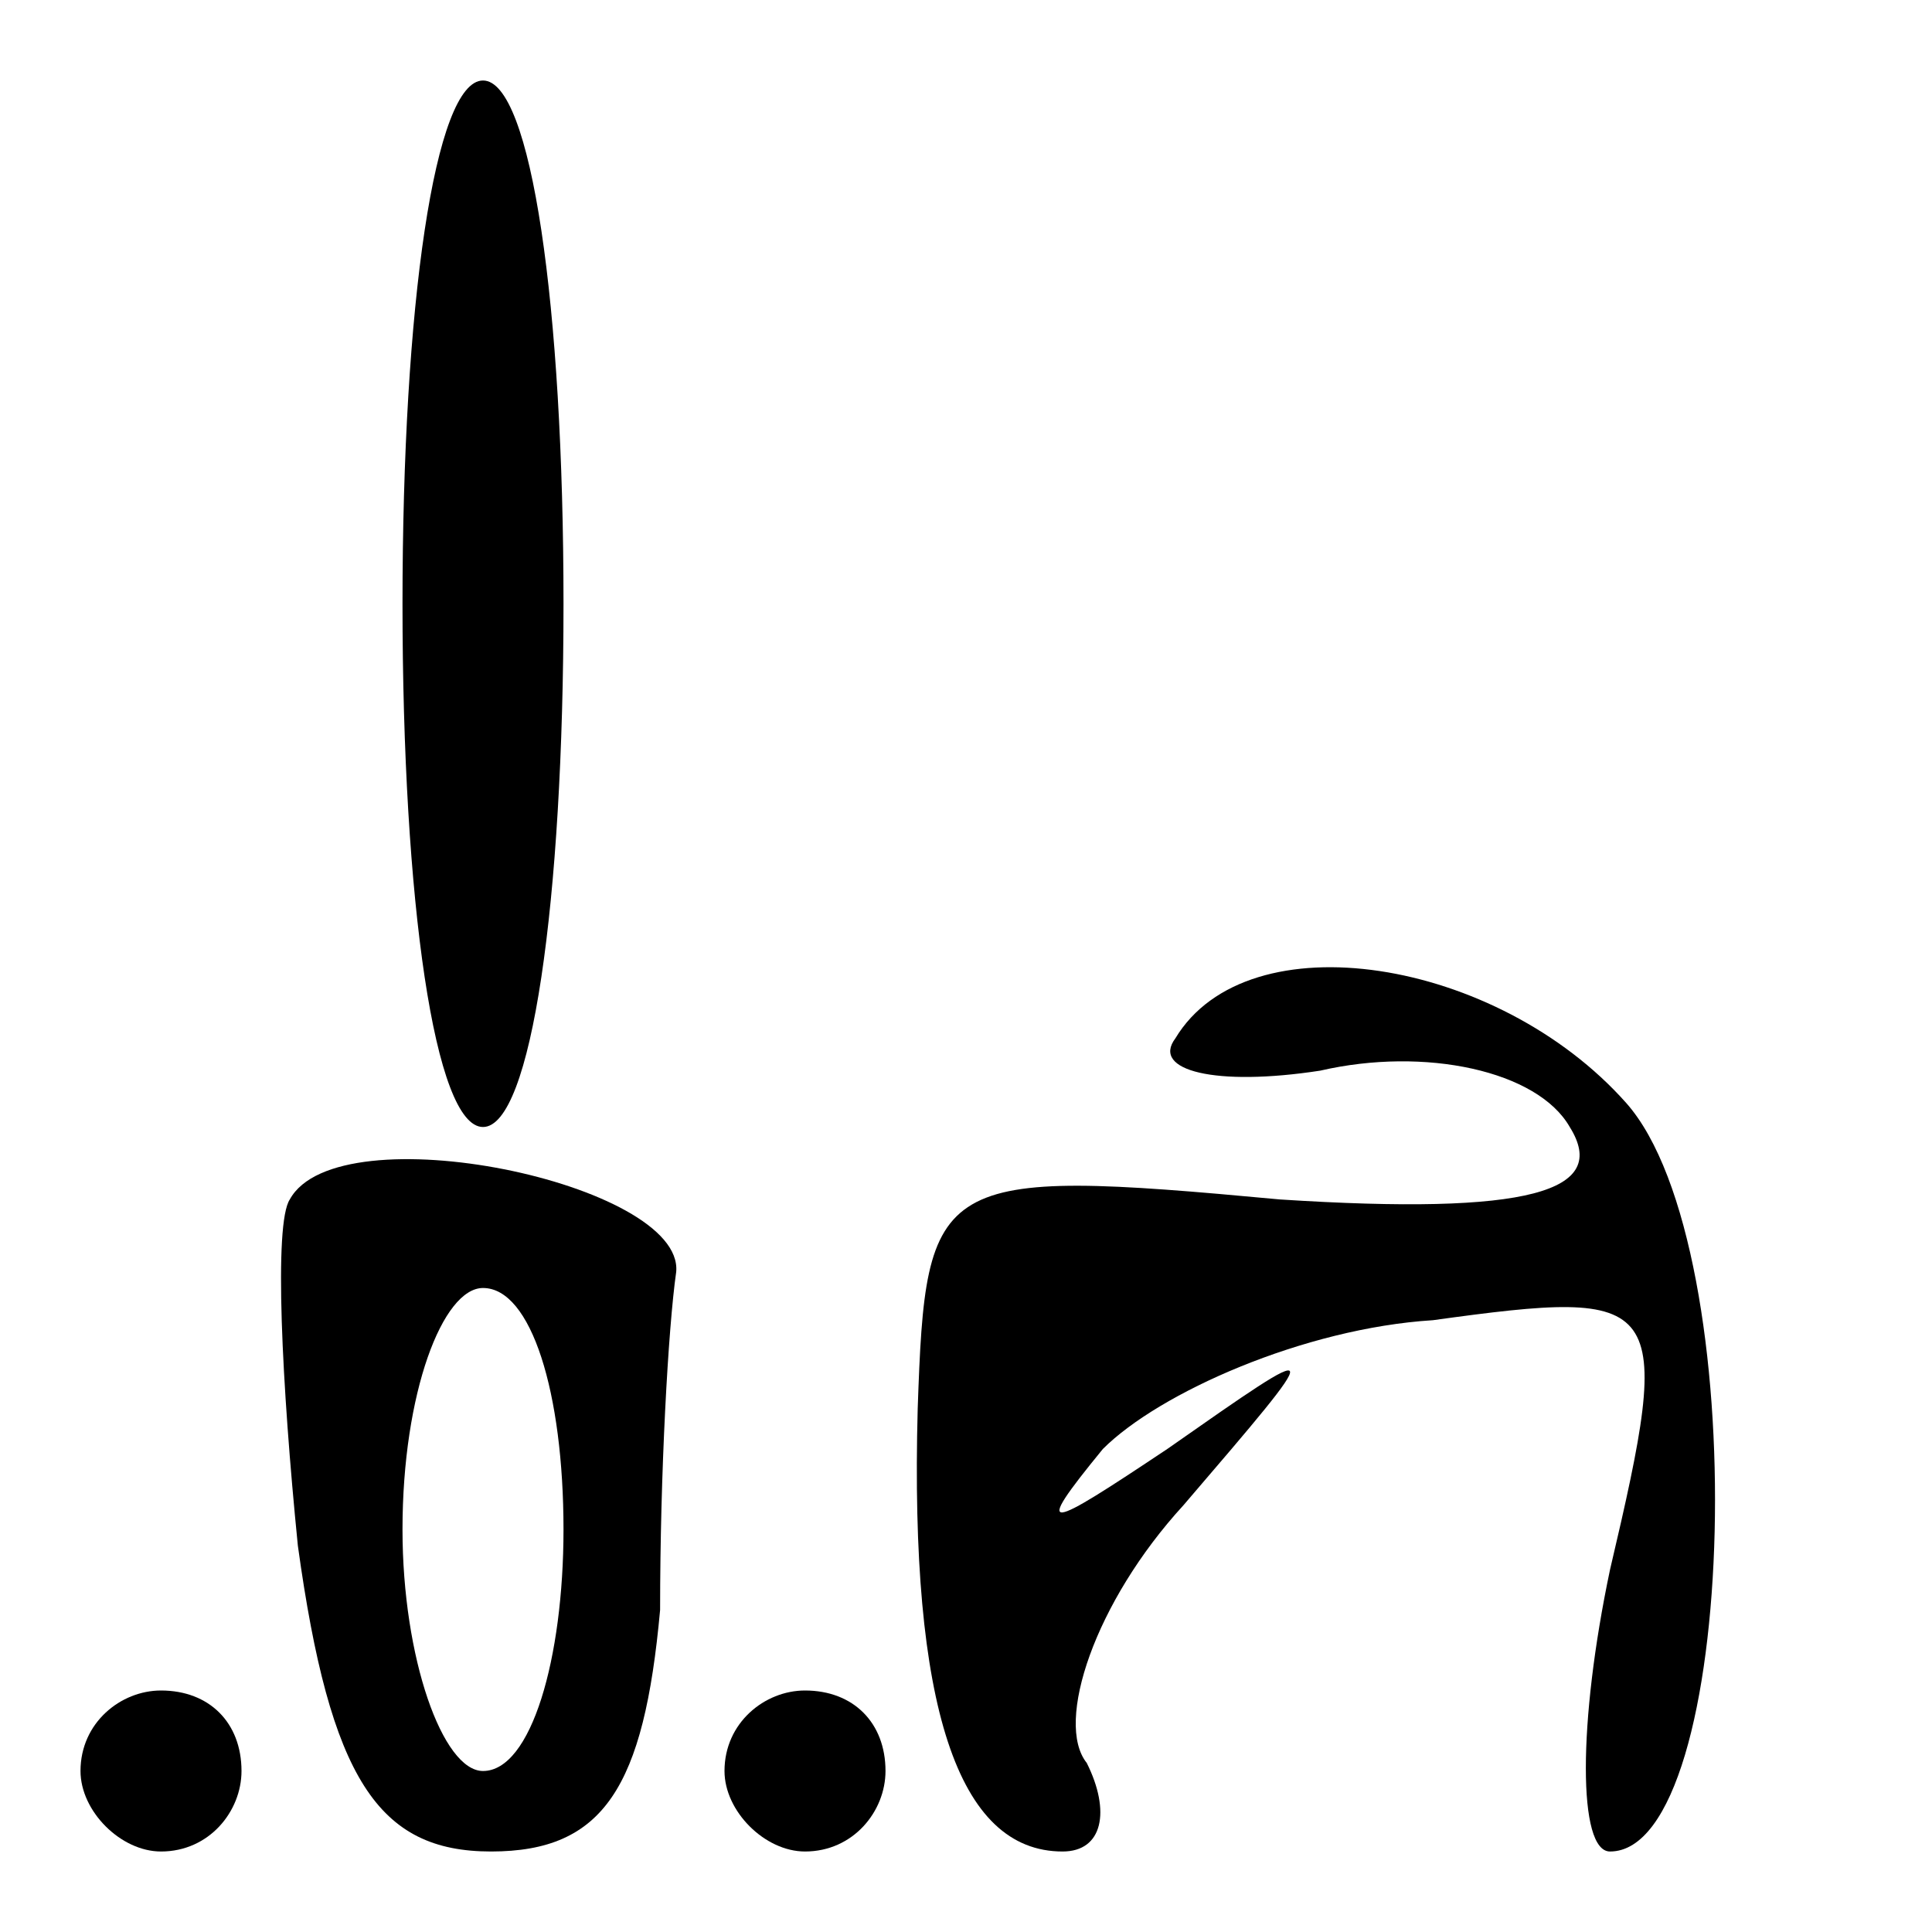 
<svg version="1.0" xmlns="http://www.w3.org/2000/svg"
 width="24pt" height="24pt" viewBox="0 0 24 24"
 preserveAspectRatio="xMidYMid meet">

<g transform="translate(0,24) scale(0.1,-0.1)"
fill="#000000" stroke="none">
<path d="M50 165 c0 -37 4 -65 10 -65 6 0 10 28 10 65 0 37 -4 65 -10 65 -6 0
-10 -28 -10 -65z"/>
<path d="M146 111 c-3 -4 5 -6 18 -4 13 3 27 0 31 -7 5 -8 -5 -11 -36 -9 -43
4 -44 3 -45 -26 -1 -37 5 -55 18 -55 5 0 6 5 3 11 -4 5 1 20 12 32 18 21 18
21 -2 7 -15 -10 -17 -11 -8 0 7 7 25 15 41 16 29 4 30 3 22 -31 -4 -19 -4 -35
0 -35 16 0 18 75 2 93 -16 18 -47 23 -56 8z"/>
<path d="M36 91 c-2 -3 -1 -23 1 -43 4 -29 10 -38 24 -38 14 0 19 8 21 30 0
17 1 35 2 42 1 11 -42 20 -48 9z m34 -41 c0 -16 -4 -30 -10 -30 -5 0 -10 14
-10 30 0 17 5 30 10 30 6 0 10 -13 10 -30z"/>
<path d="M10 20 c0 -5 5 -10 10 -10 6 0 10 5 10 10 0 6 -4 10 -10 10 -5 0 -10
-4 -10 -10z"/>
<path d="M90 20 c0 -5 5 -10 10 -10 6 0 10 5 10 10 0 6 -4 10 -10 10 -5 0 -10
-4 -10 -10z"/>
</g>
</svg>
